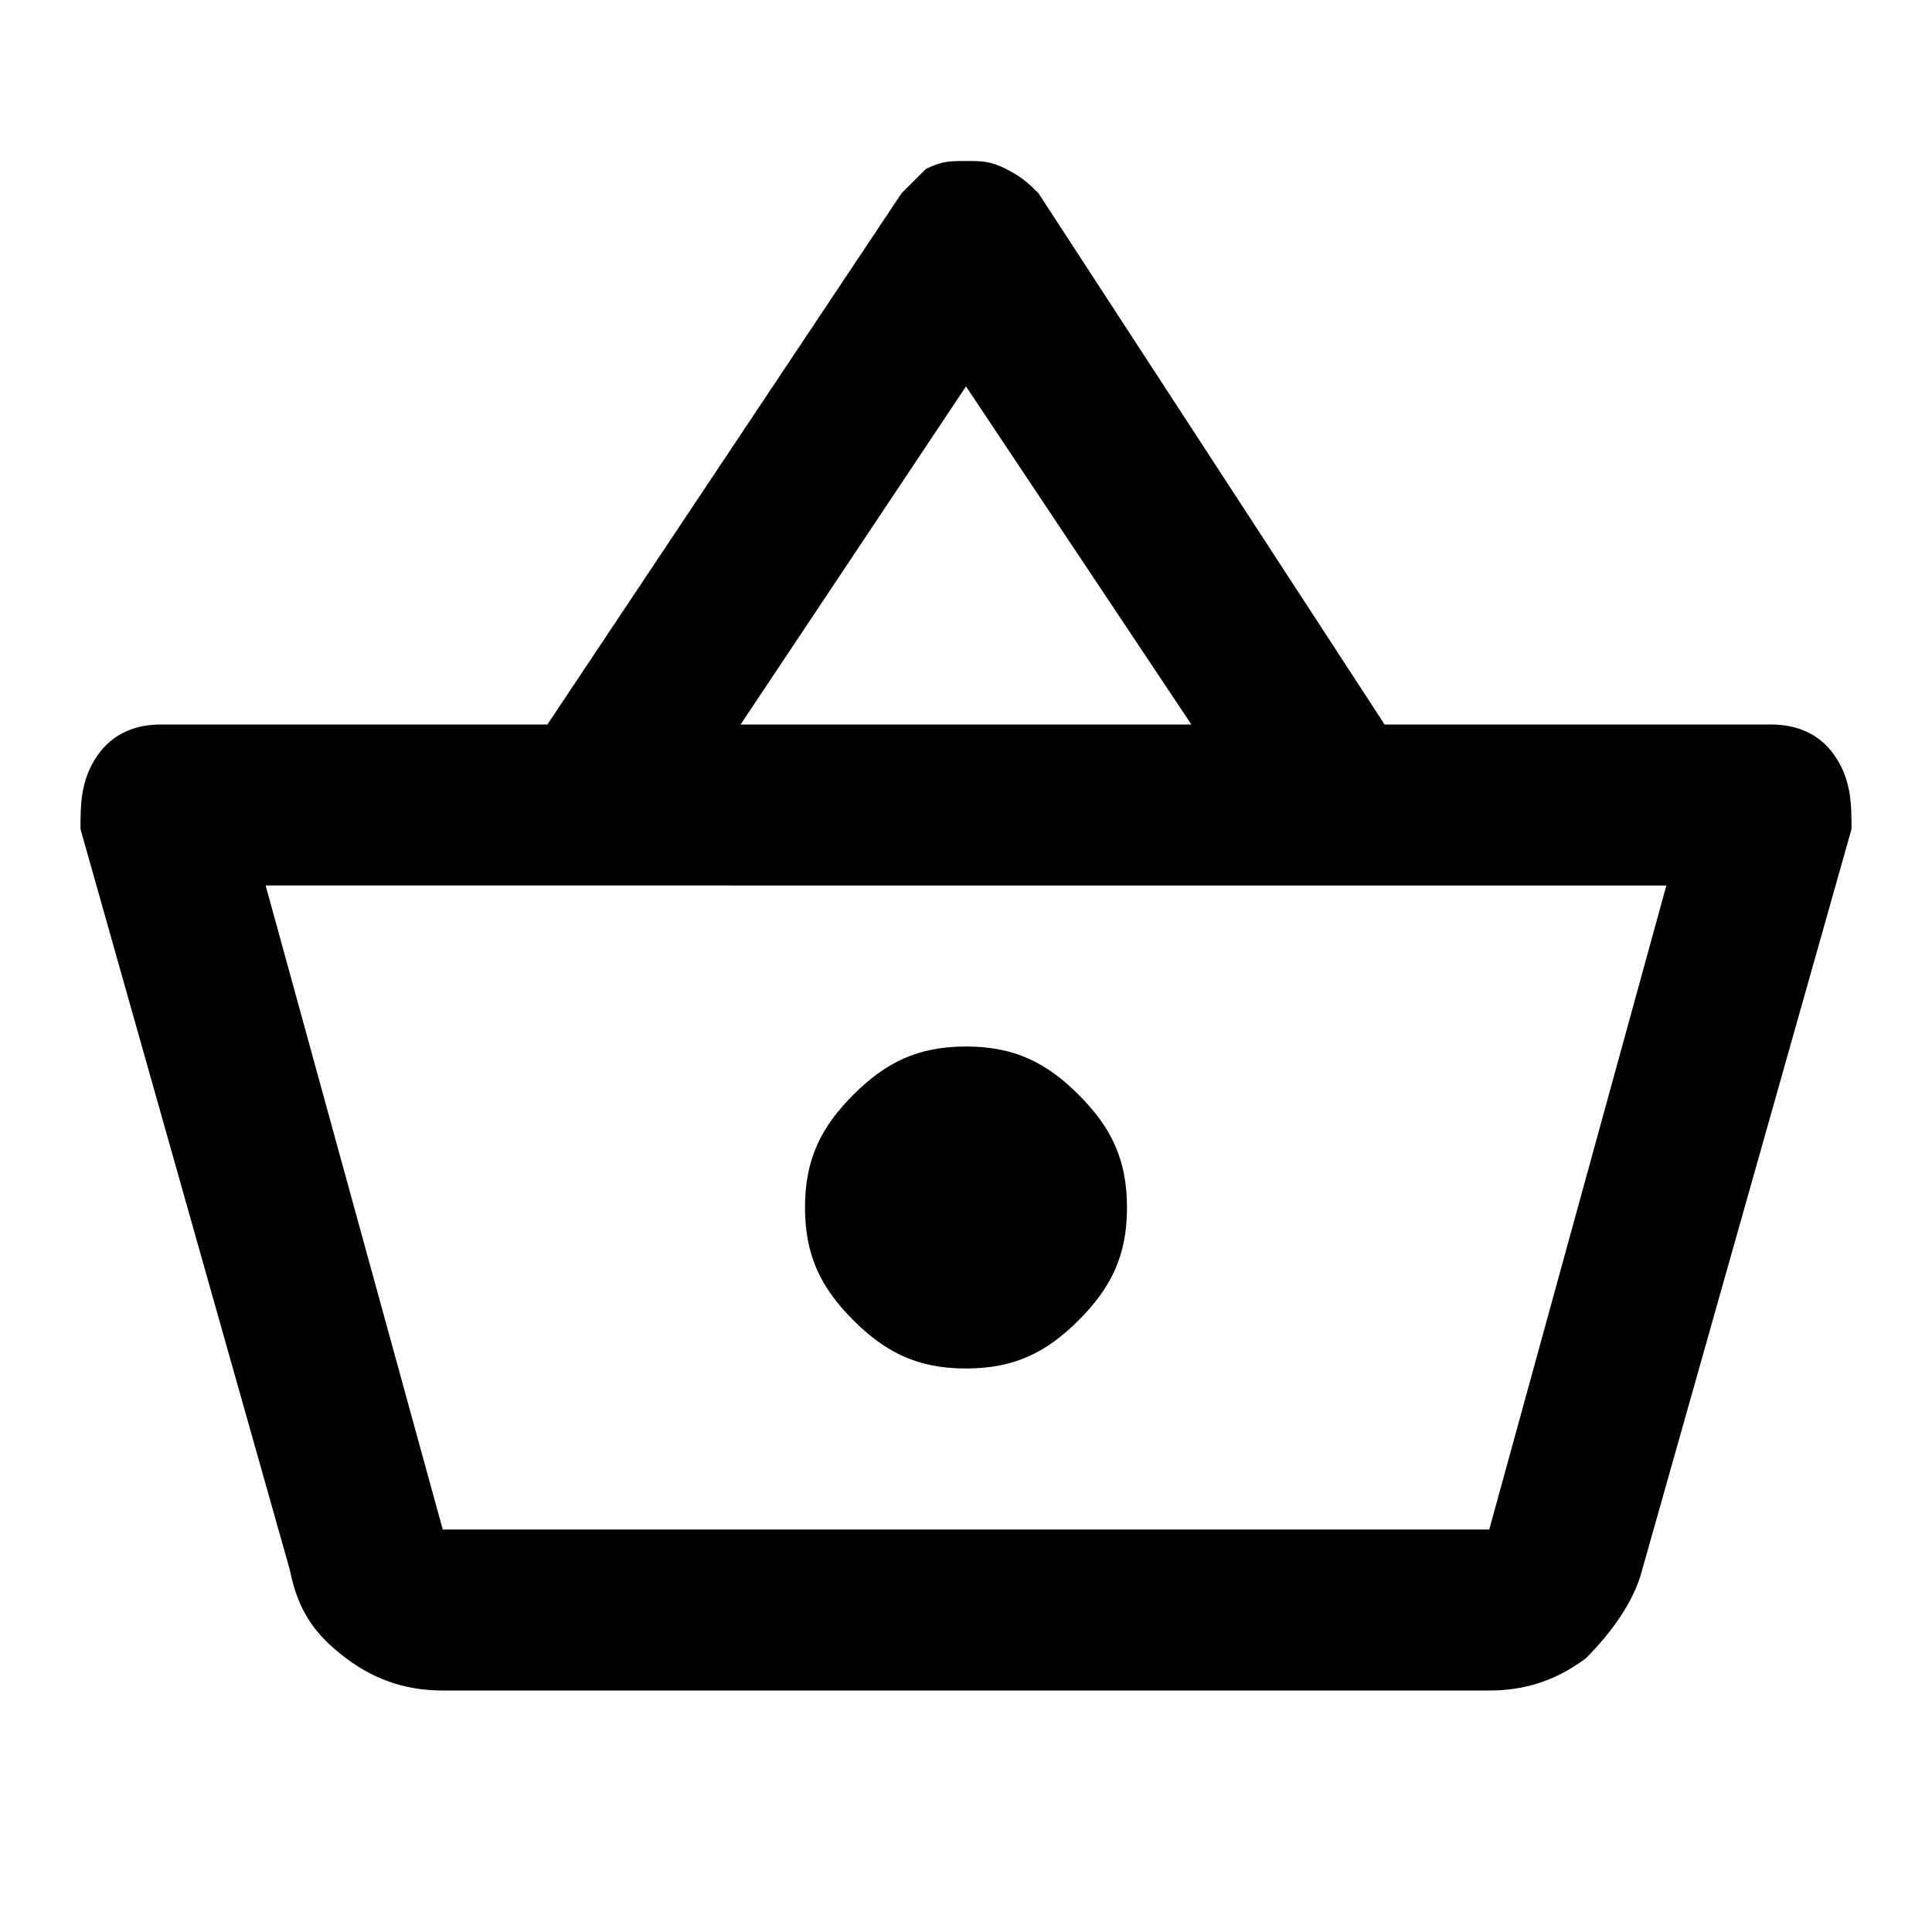 <?xml version="1.0" encoding="utf-8"?>
<!-- Generator: Adobe Illustrator 28.0.0, SVG Export Plug-In . SVG Version: 6.00 Build 0)  -->
<svg version="1.1" id="레이어_1" xmlns="http://www.w3.org/2000/svg" xmlns:xlink="http://www.w3.org/1999/xlink" x="0px"
	 y="0px" viewBox="0 0 24 24" style="enable-background:new 0 0 24 24;" xml:space="preserve">
<path d="M5.5,21c-0.4,0-0.8-0.1-1.2-0.4S3.7,20,3.6,19.5l-2.6-9.2C1,10,1,9.7,1.2,9.4S1.7,9,2,9h4.8l4.4-6.6
	c0.1-0.1,0.2-0.2,0.3-0.3C11.7,2,11.8,2,12,2c0.2,0,0.3,0,0.5,0.1c0.2,0.1,0.3,0.2,0.4,0.3L17.2,9H22c0.3,0,0.6,0.1,0.8,0.4
	S23,10,23,10.3l-2.6,9.2c-0.1,0.4-0.4,0.8-0.7,1.1c-0.4,0.3-0.8,0.4-1.2,0.4H5.5z M5.5,19h13l2.2-8H3.3L5.5,19z M12,17
	c0.6,0,1-0.2,1.4-0.6S14,15.6,14,15s-0.2-1-0.6-1.4S12.6,13,12,13s-1,0.2-1.4,0.6S10,14.4,10,15s0.2,1,0.6,1.4S11.4,17,12,17z
	 M9.2,9h5.6L12,4.8L9.2,9z"/>
</svg>
